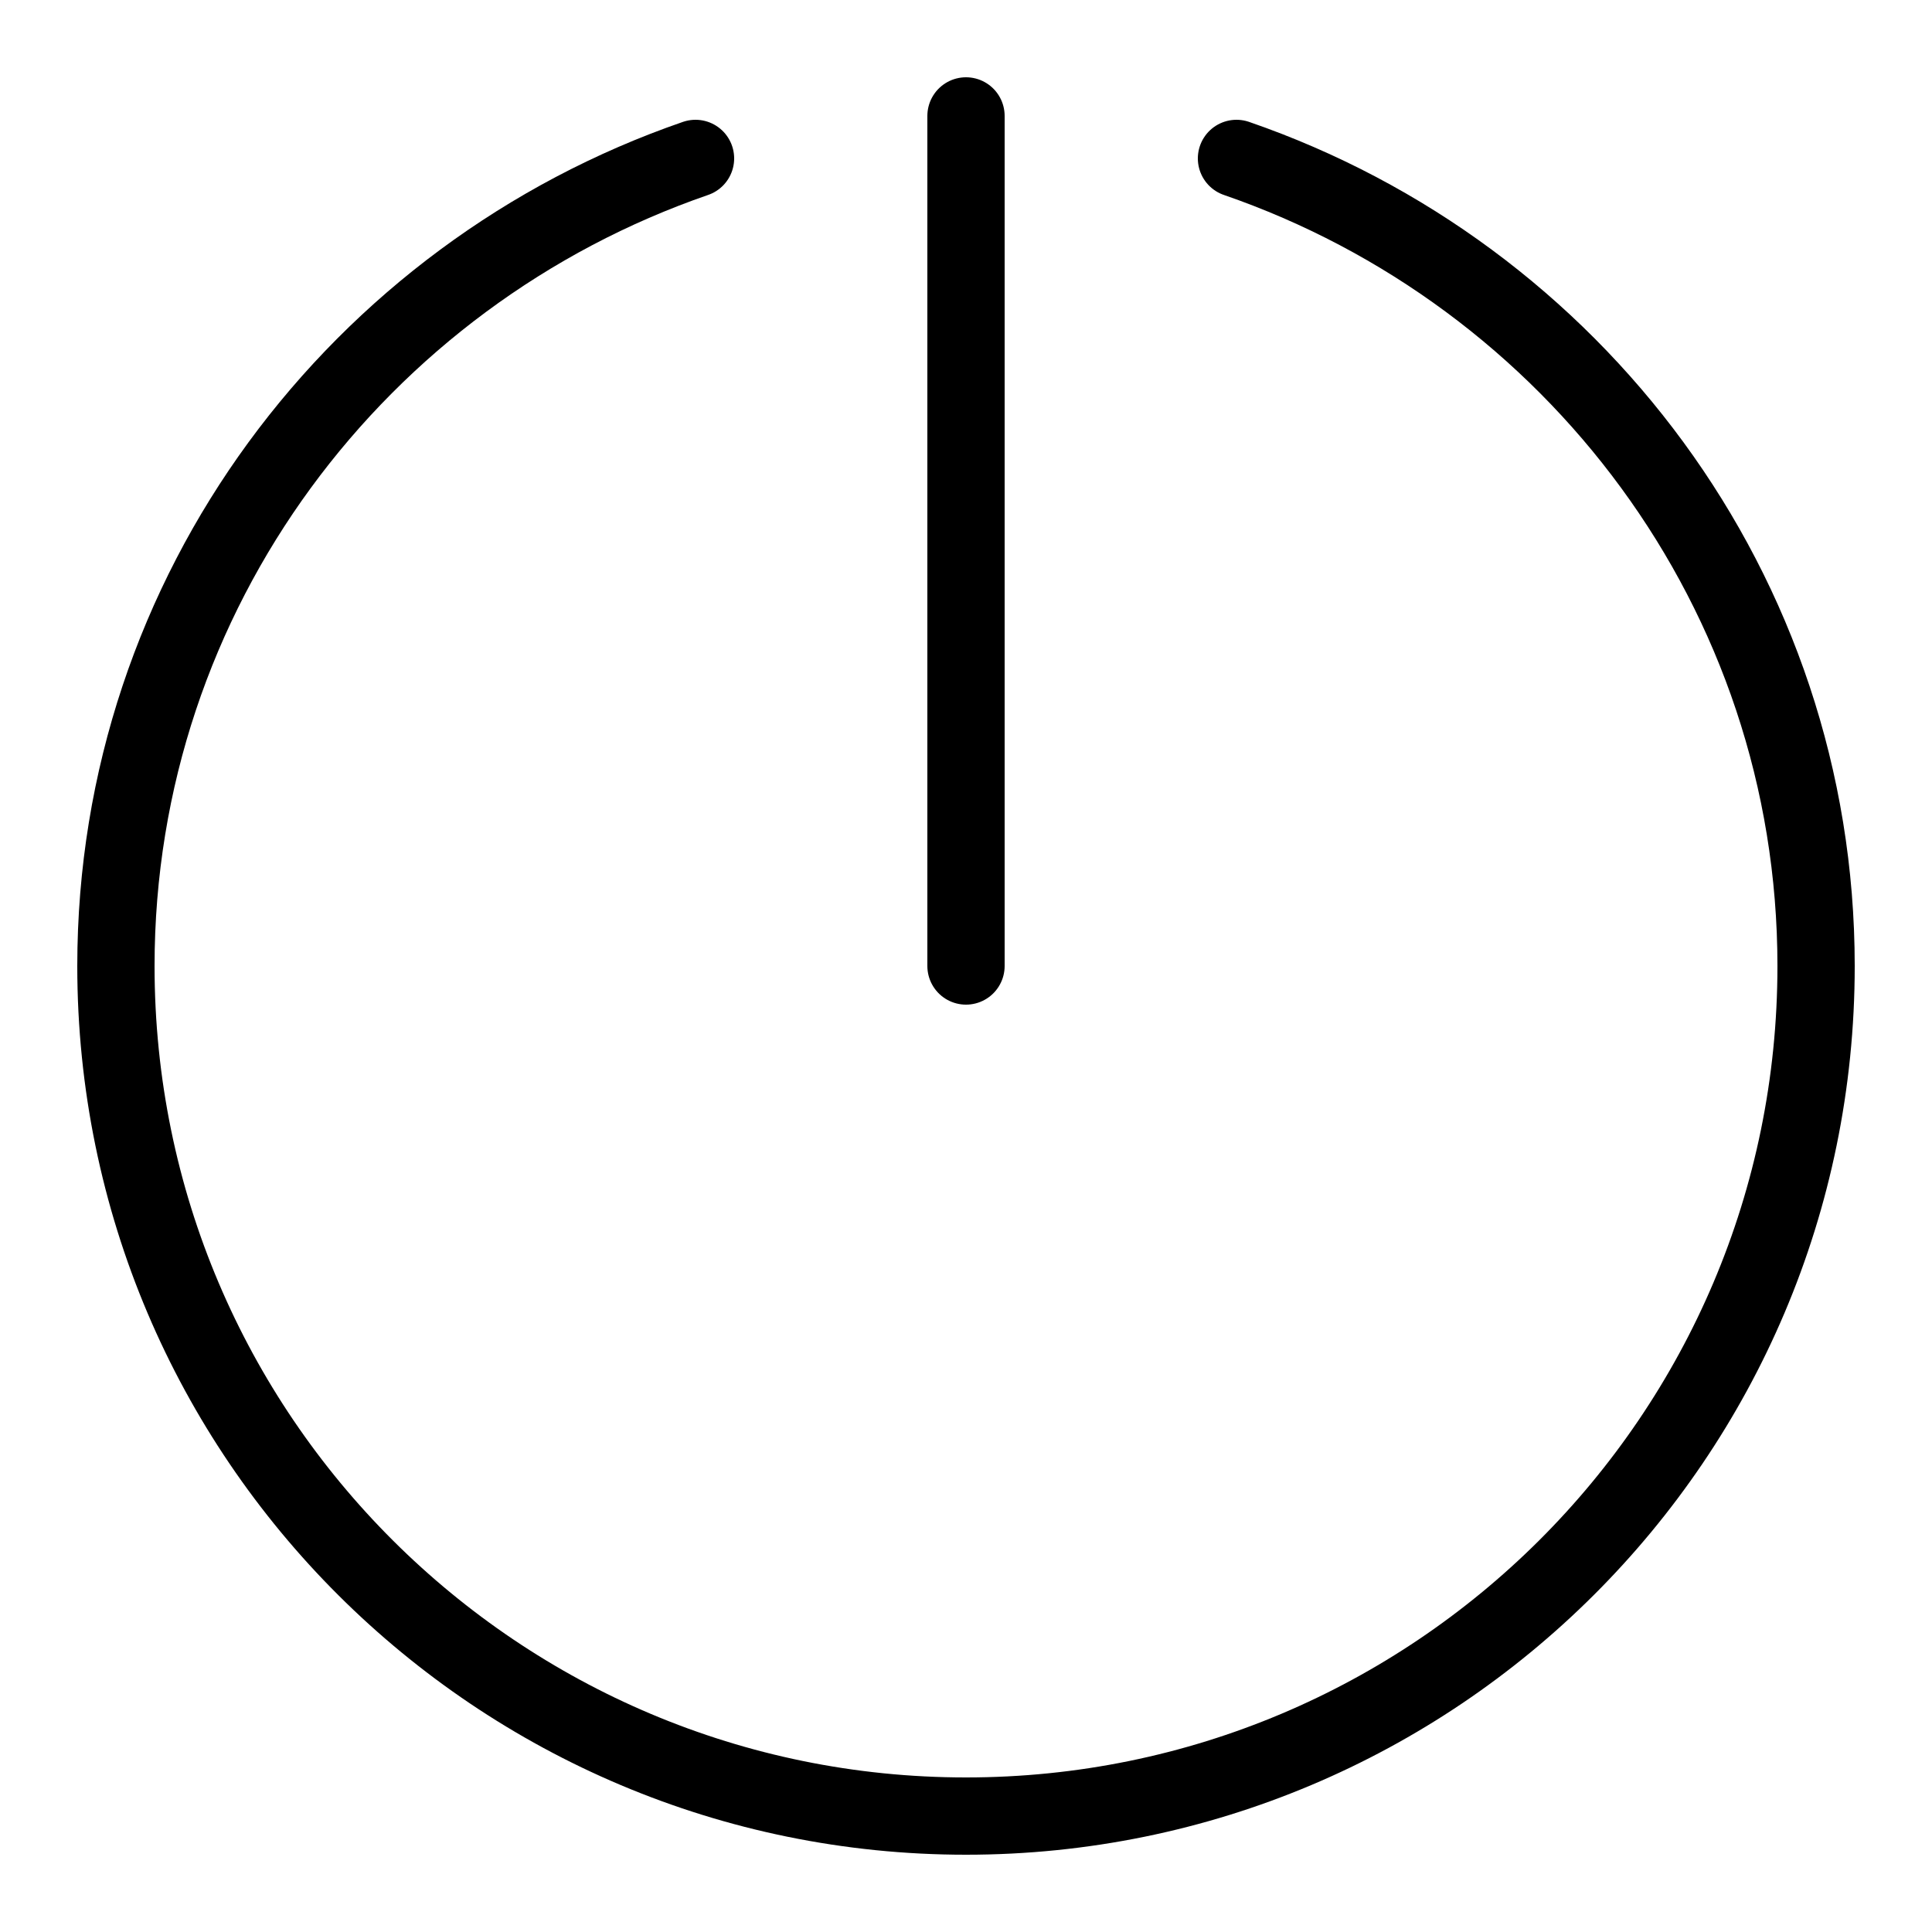 <?xml version="1.0" encoding="utf-8"?>
<!-- Generator: Adobe Illustrator 24.0.1, SVG Export Plug-In . SVG Version: 6.00 Build 0)  -->
<svg version="1.1" id="Layer_1" xmlns="http://www.w3.org/2000/svg" xmlns:xlink="http://www.w3.org/1999/xlink" x="0px" y="0px"
	 viewBox="0 0 50 50" style="enable-background:new 0 0 50 50;" xml:space="preserve">
<style type="text/css">
	.st0{fill:none;stroke:#000000;stroke-width:2;stroke-linecap:round;stroke-linejoin:round;stroke-miterlimit:10;}
</style>
<line class="st0" x1="25" y1="25" x2="25" y2="3"/>
<path class="st0" d="M18,4.1C9.3,7.1,3,15.3,3,25c0,12.2,9.9,22,22,22s22-9.8,22-22c0-9.7-6.3-17.9-15-20.9"/>
</svg>
